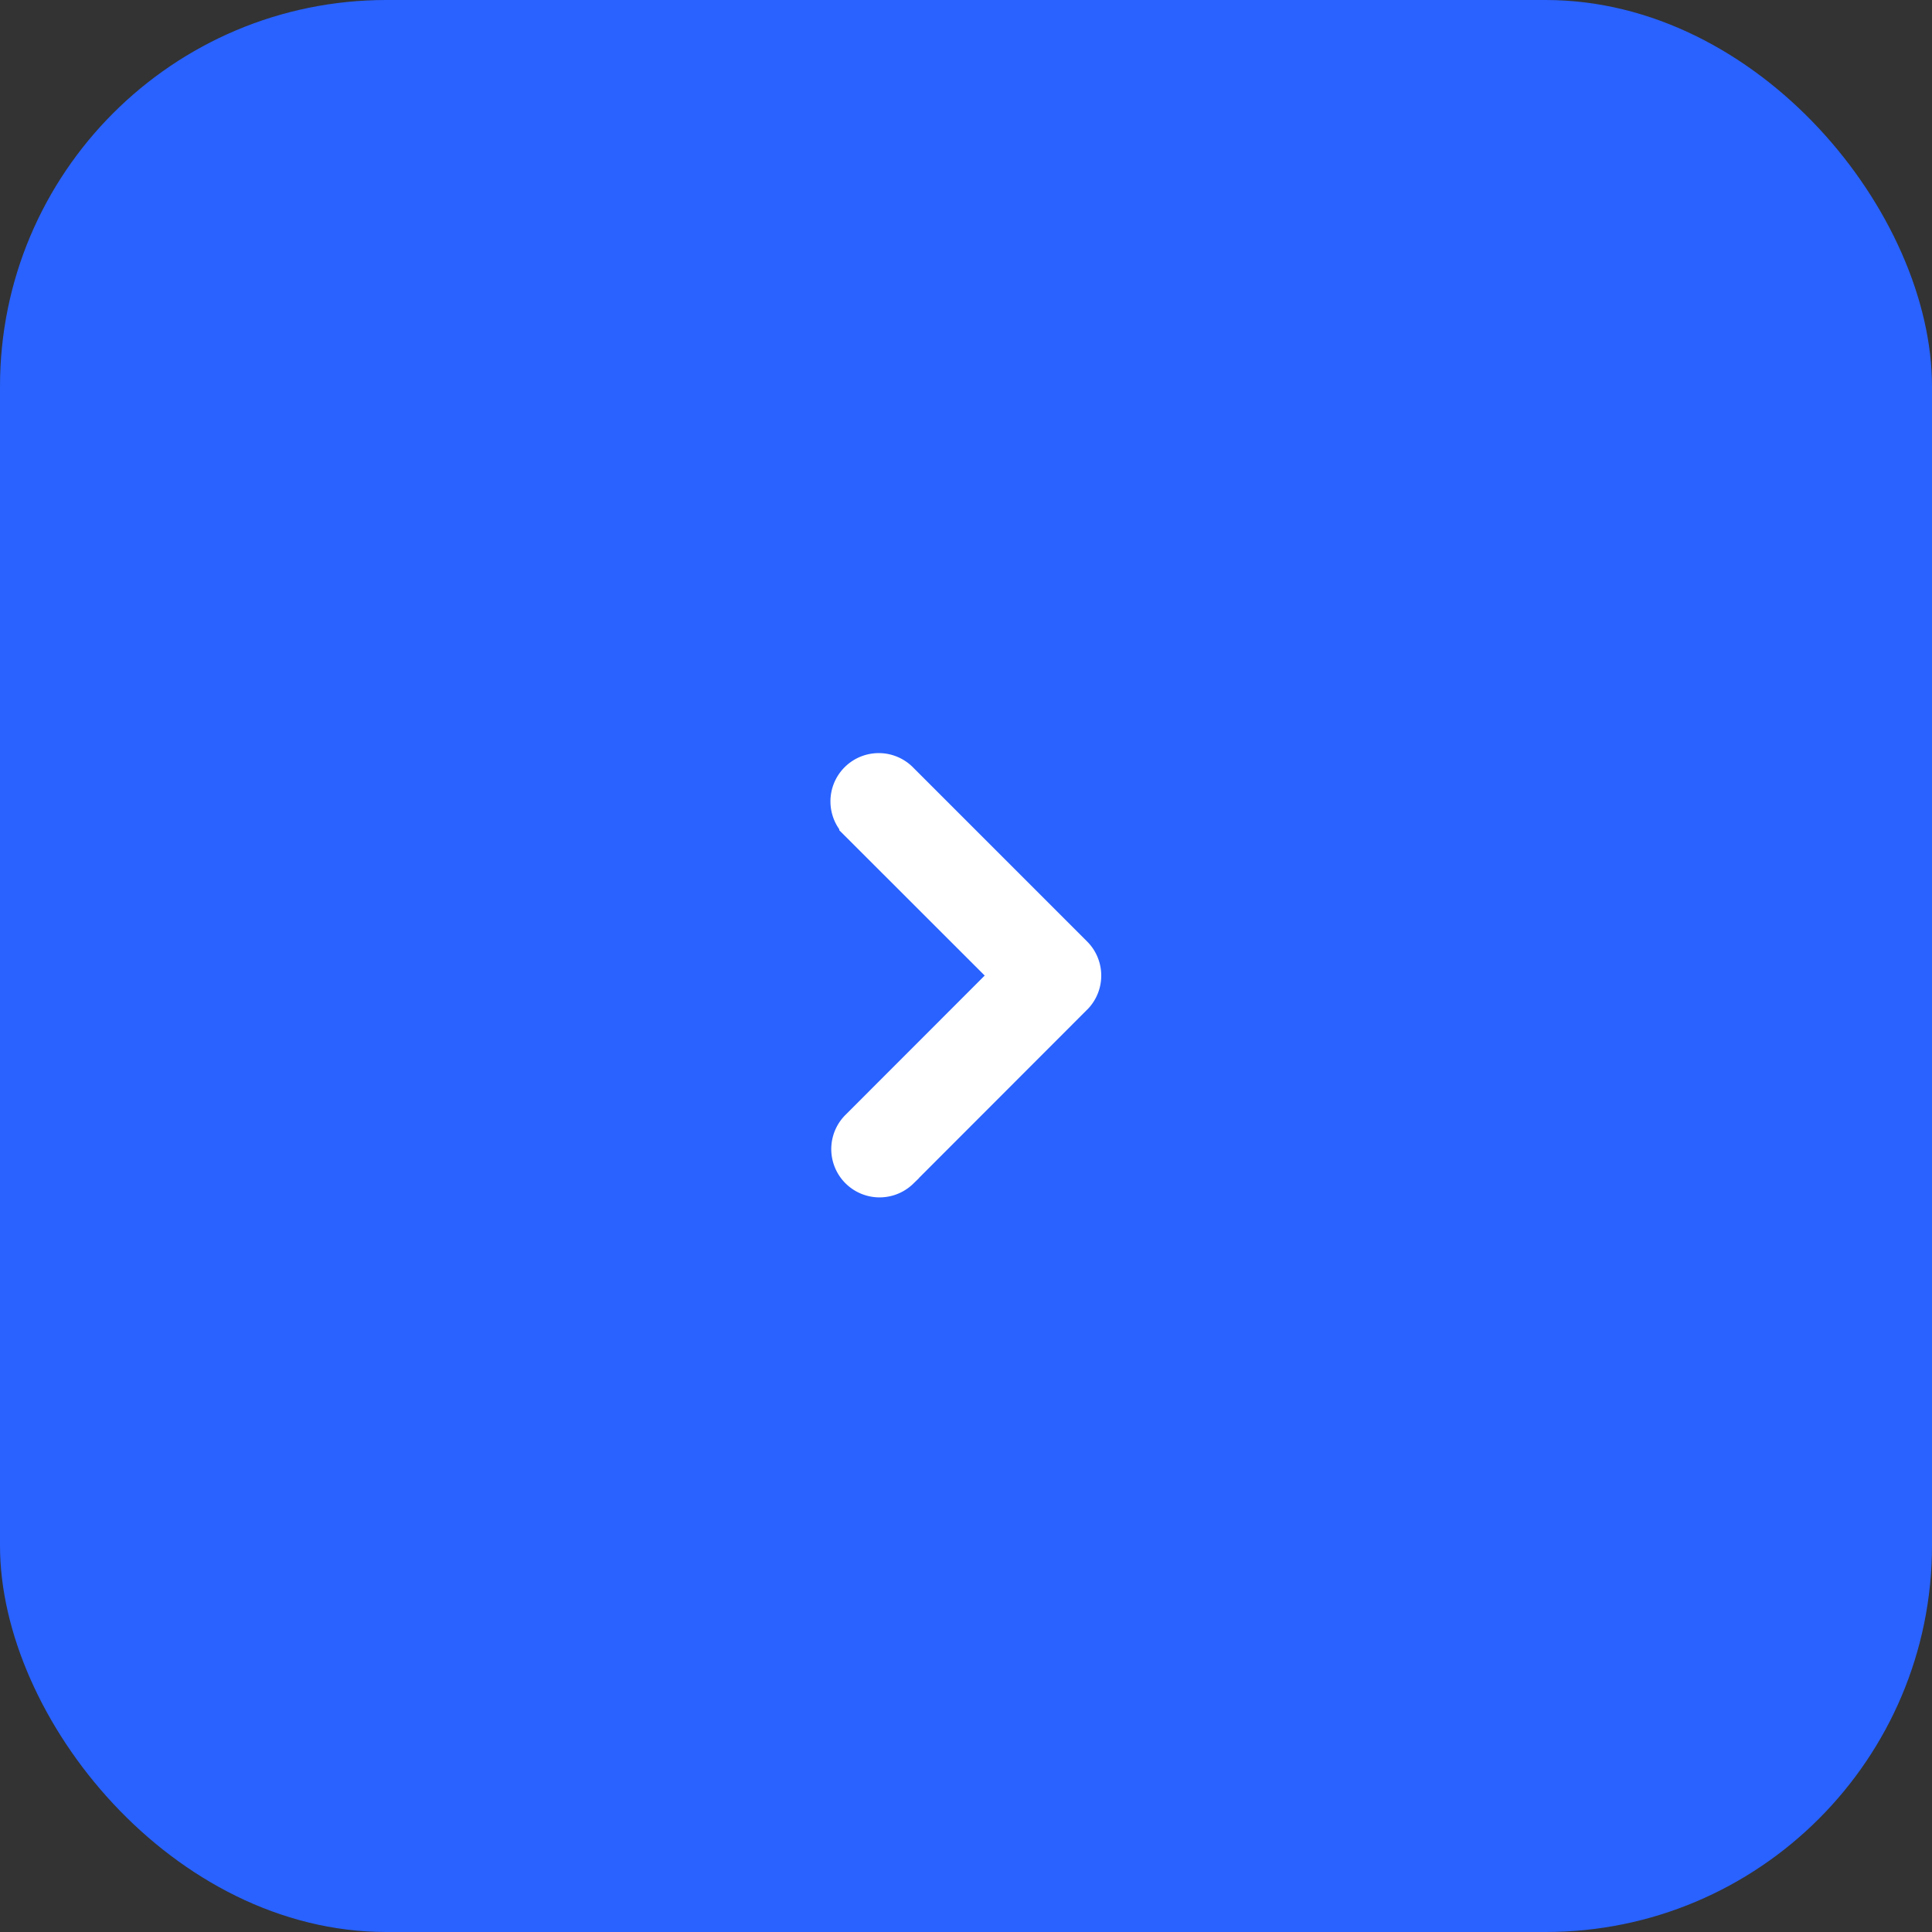 <svg xmlns="http://www.w3.org/2000/svg" width="50" height="50" data-name="グループ 1547"><rect width="100%" height="100%" fill="#333333" stroke="none"/><rect width="50" height="50" data-name="長方形 2250" rx="10" fill="#2962ff"/><path d="M26.191 25.247l-3.971-3.968a.75.75 0 111.062-1.059l4.5 4.5a.749.749 0 01.022 1.034l-4.519 4.523a.75.75 0 01-1.062-1.059z" data-name="Icon ionic-ios-arrow-back" fill="#fff" stroke="#fff"/></svg>